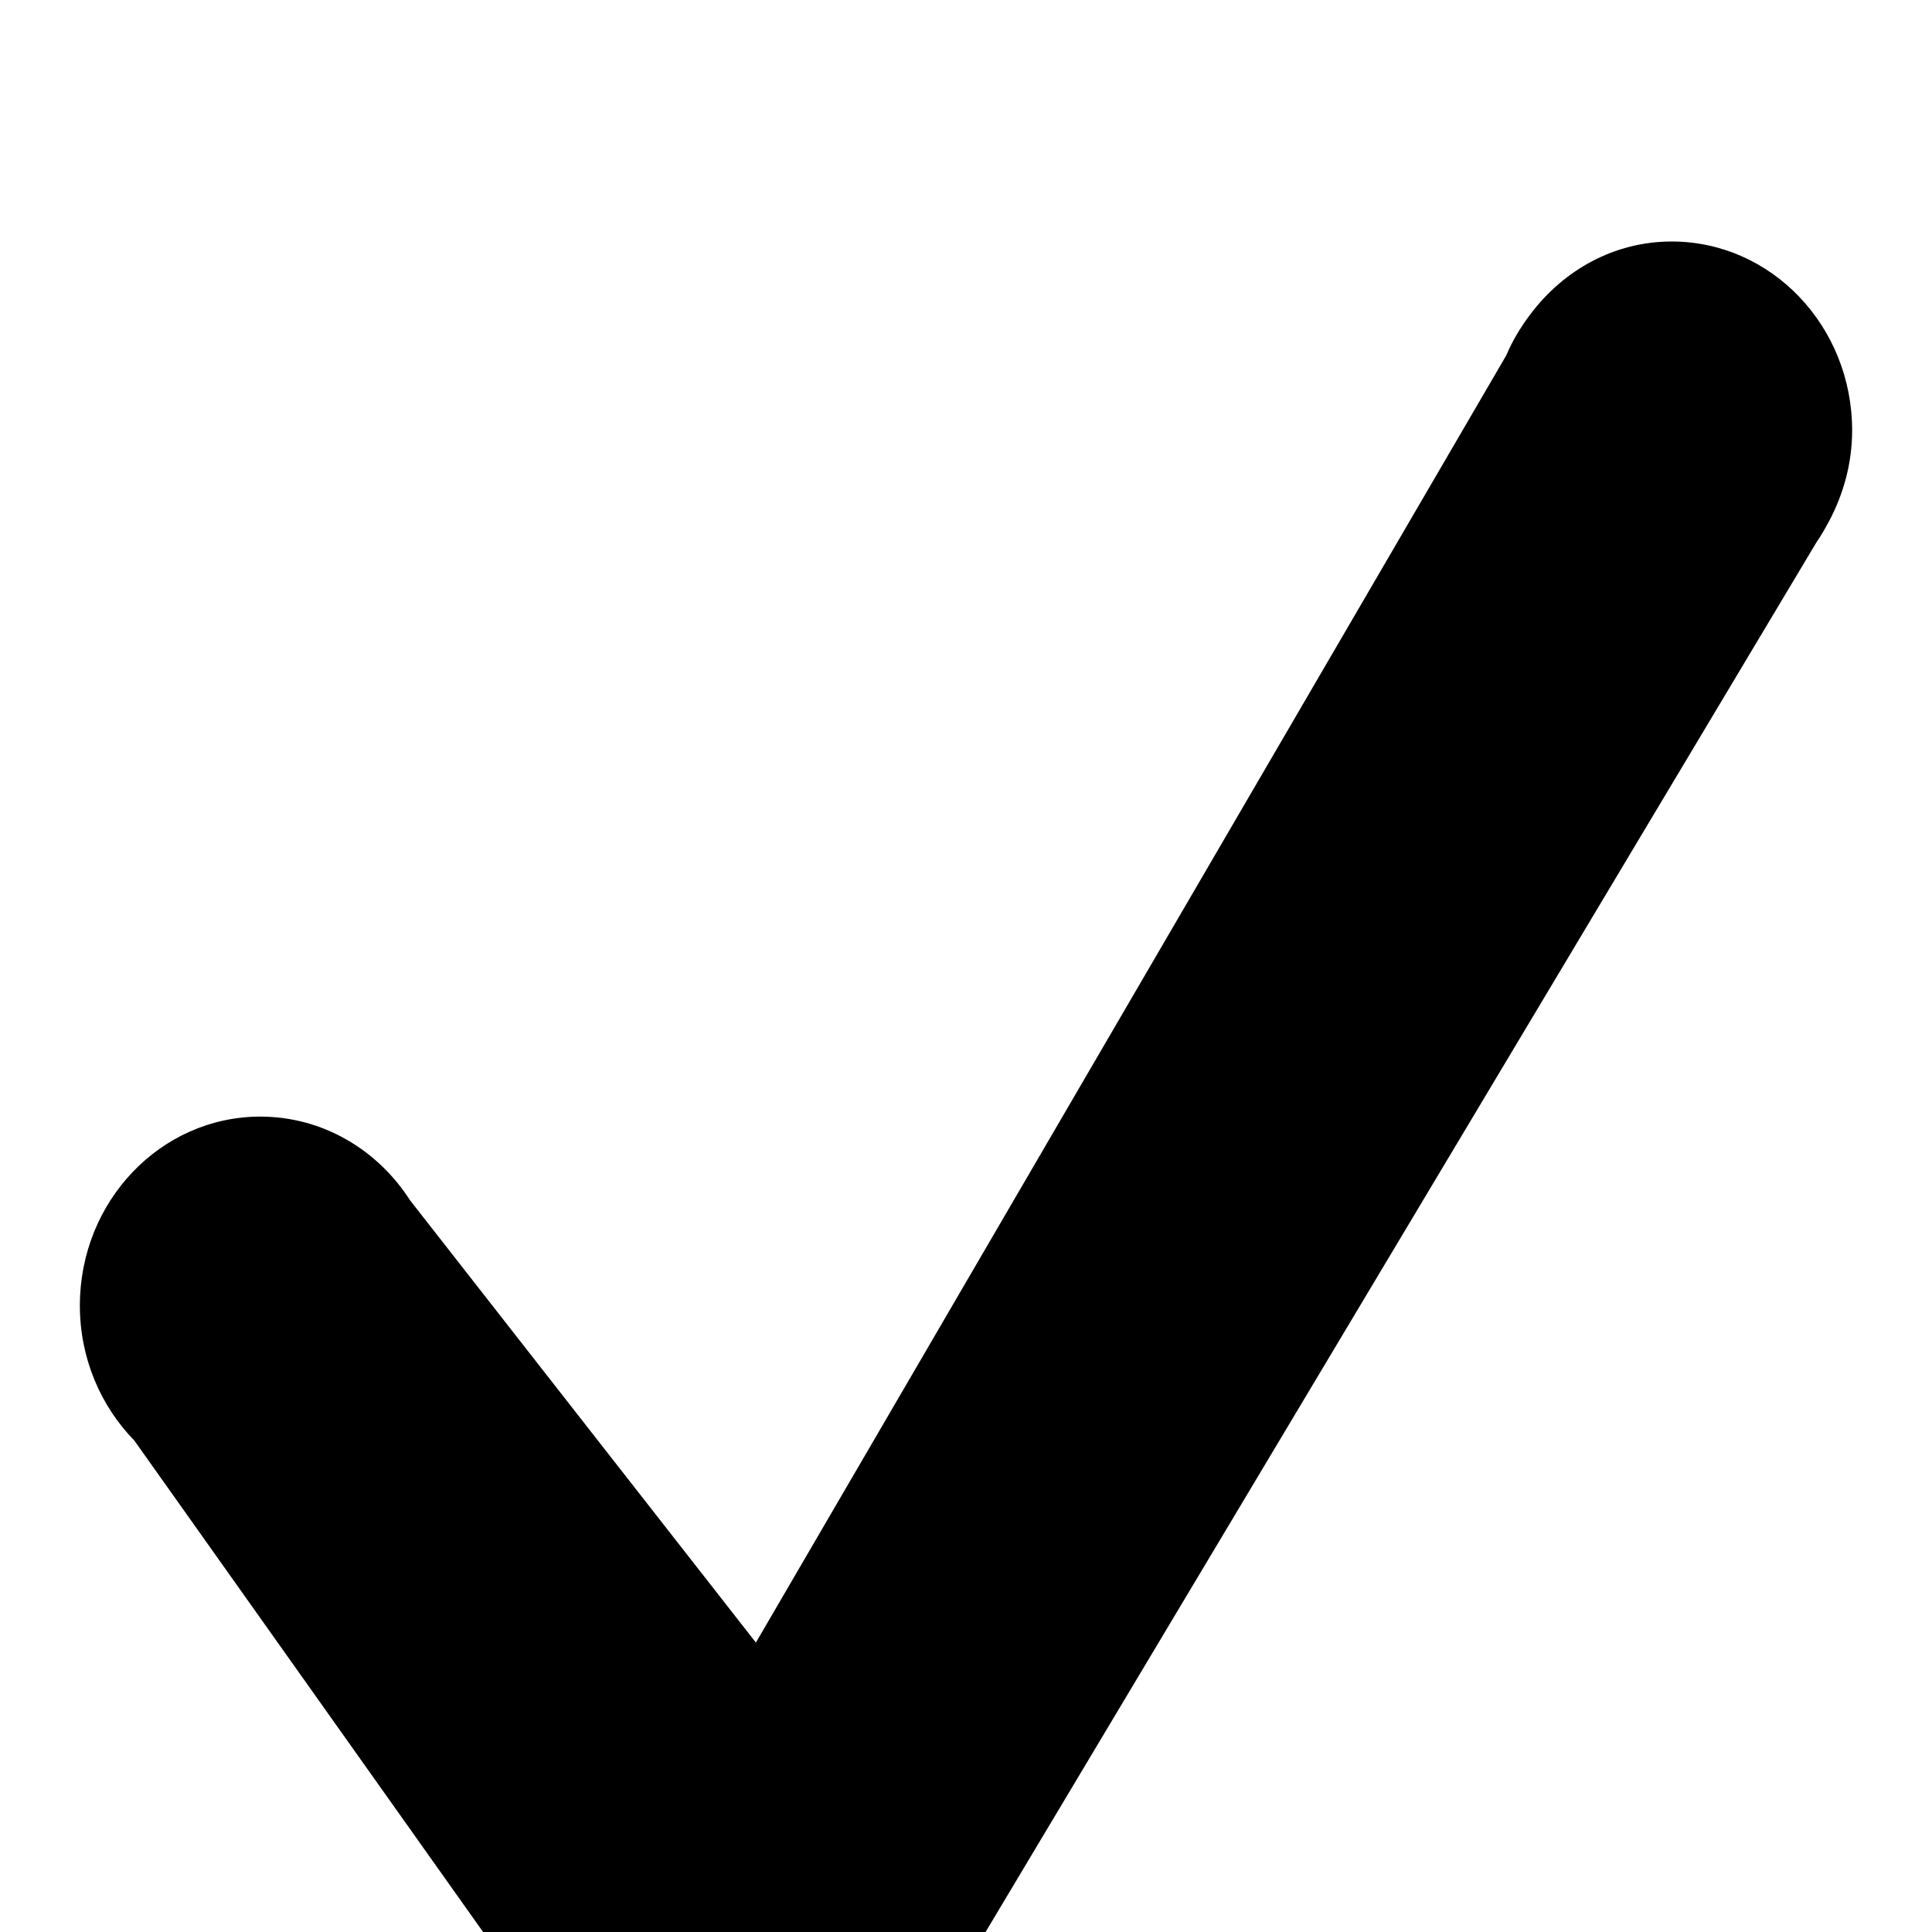 <?xml version="1.0" encoding="UTF-8" standalone="no"?>
<!-- Generator: Adobe Illustrator 16.0.5, SVG Export Plug-In . SVG Version: 6.00 Build 0)  -->

<svg
   xmlns:dc="http://purl.org/dc/elements/1.1/"
   xmlns:cc="http://creativecommons.org/ns#"
   xmlns:rdf="http://www.w3.org/1999/02/22-rdf-syntax-ns#"
   xmlns:svg="http://www.w3.org/2000/svg"
   xmlns="http://www.w3.org/2000/svg"
   xmlns:sodipodi="http://sodipodi.sourceforge.net/DTD/sodipodi-0.dtd"
   xmlns:inkscape="http://www.inkscape.org/namespaces/inkscape"
   version="1.1"
   id="Ebene_1"
   x="0px"
   y="0px"
   width="2048"
   height="2048"
   viewBox="0 0 2048 2048"
   enable-background="new 0 0 38.775 38.096"
   xml:space="preserve"
   inkscape:version="0.48.5 r10040"
   sodipodi:docname="uF018-checkmark.svg"><defs
   id="defs7" /><sodipodi:namedview
   pagecolor="#ffffff"
   bordercolor="#666666"
   borderopacity="1"
   objecttolerance="10"
   gridtolerance="10"
   guidetolerance="10"
   inkscape:pageopacity="0"
   inkscape:pageshadow="2"
   inkscape:window-width="1280"
   inkscape:window-height="962"
   id="namedview5"
   showgrid="true"
   inkscape:zoom="0.19358988"
   inkscape:cx="1037.692"
   inkscape:cy="611.23345"
   inkscape:window-x="1358"
   inkscape:window-y="-8"
   inkscape:window-maximized="1"
   inkscape:current-layer="Ebene_1" />
<path
   d="m 1938.705,552.915 0.336,-0.683 0,0 c 15.039,-28.564 24.303,-61.023 24.303,-95.942 0,-110.566 -85.599,-200.29 -191.273,-200.29 -61.161,0 -114.871,30.546 -149.849,77.219 l -0.134,-0.068 -0.604,1.025 c -9.735,13.052 -18.261,26.992 -24.639,42.299 L 801.274,1741.192 434.976,1272.756 l 0,0.069 c -34.307,-53.779 -92.716,-89.177 -159.047,-89.177 -105.606,0 -191.273,89.724 -191.273,200.29 0,56.103 22.222,106.739 57.738,143.093 l 486.339,685.332 h 0.134 c 34.038,55.01 92.984,91.637 160.255,91.637 79.759,0 148.036,-51.32 176.637,-123.891 L 1925.613,574.714 c 4.901,-7.039 9.063,-14.35 13.092,-22.004 z"
   id="path3"
   inkscape:connector-curvature="0" />
</svg>